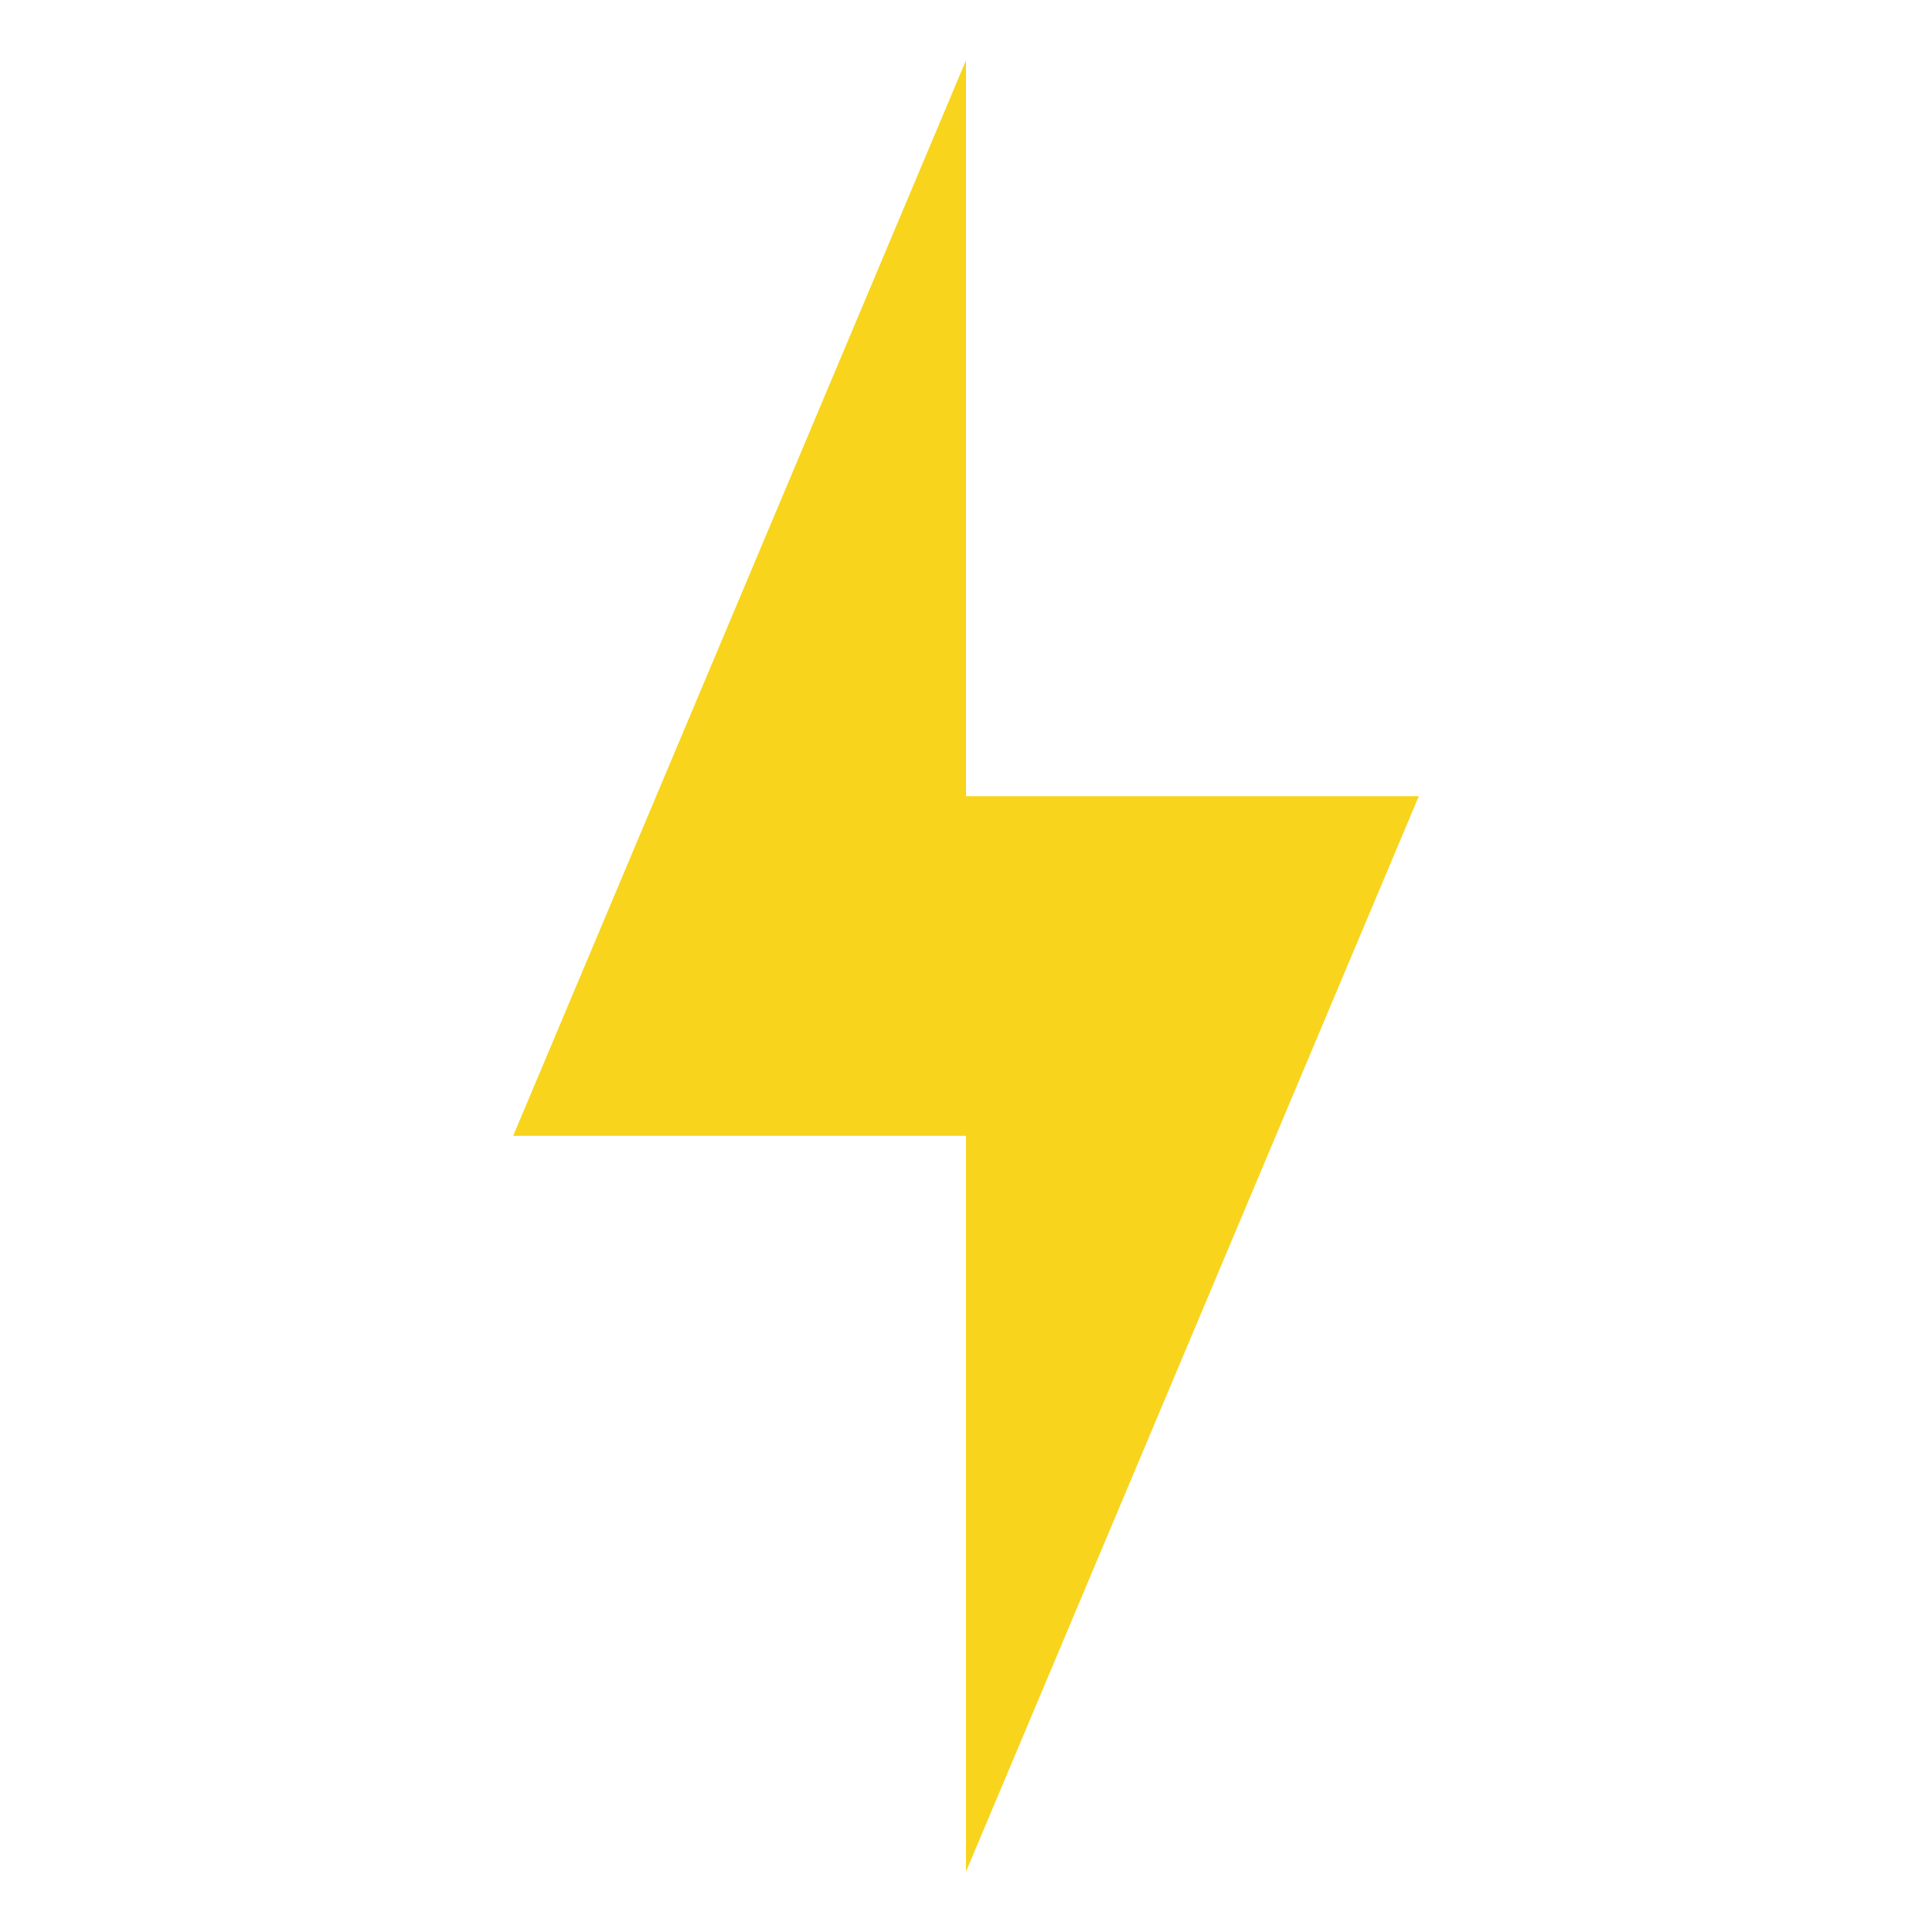 <svg xmlns="http://www.w3.org/2000/svg" viewBox="0 0 512 512" style="height: 512px; width: 512px;"><g class="" transform="translate(0,0)" style=""><path d="M376 211H256V16L136 301h120v195z" fill="#f8d41c" fill-opacity="1"></path></g></svg>